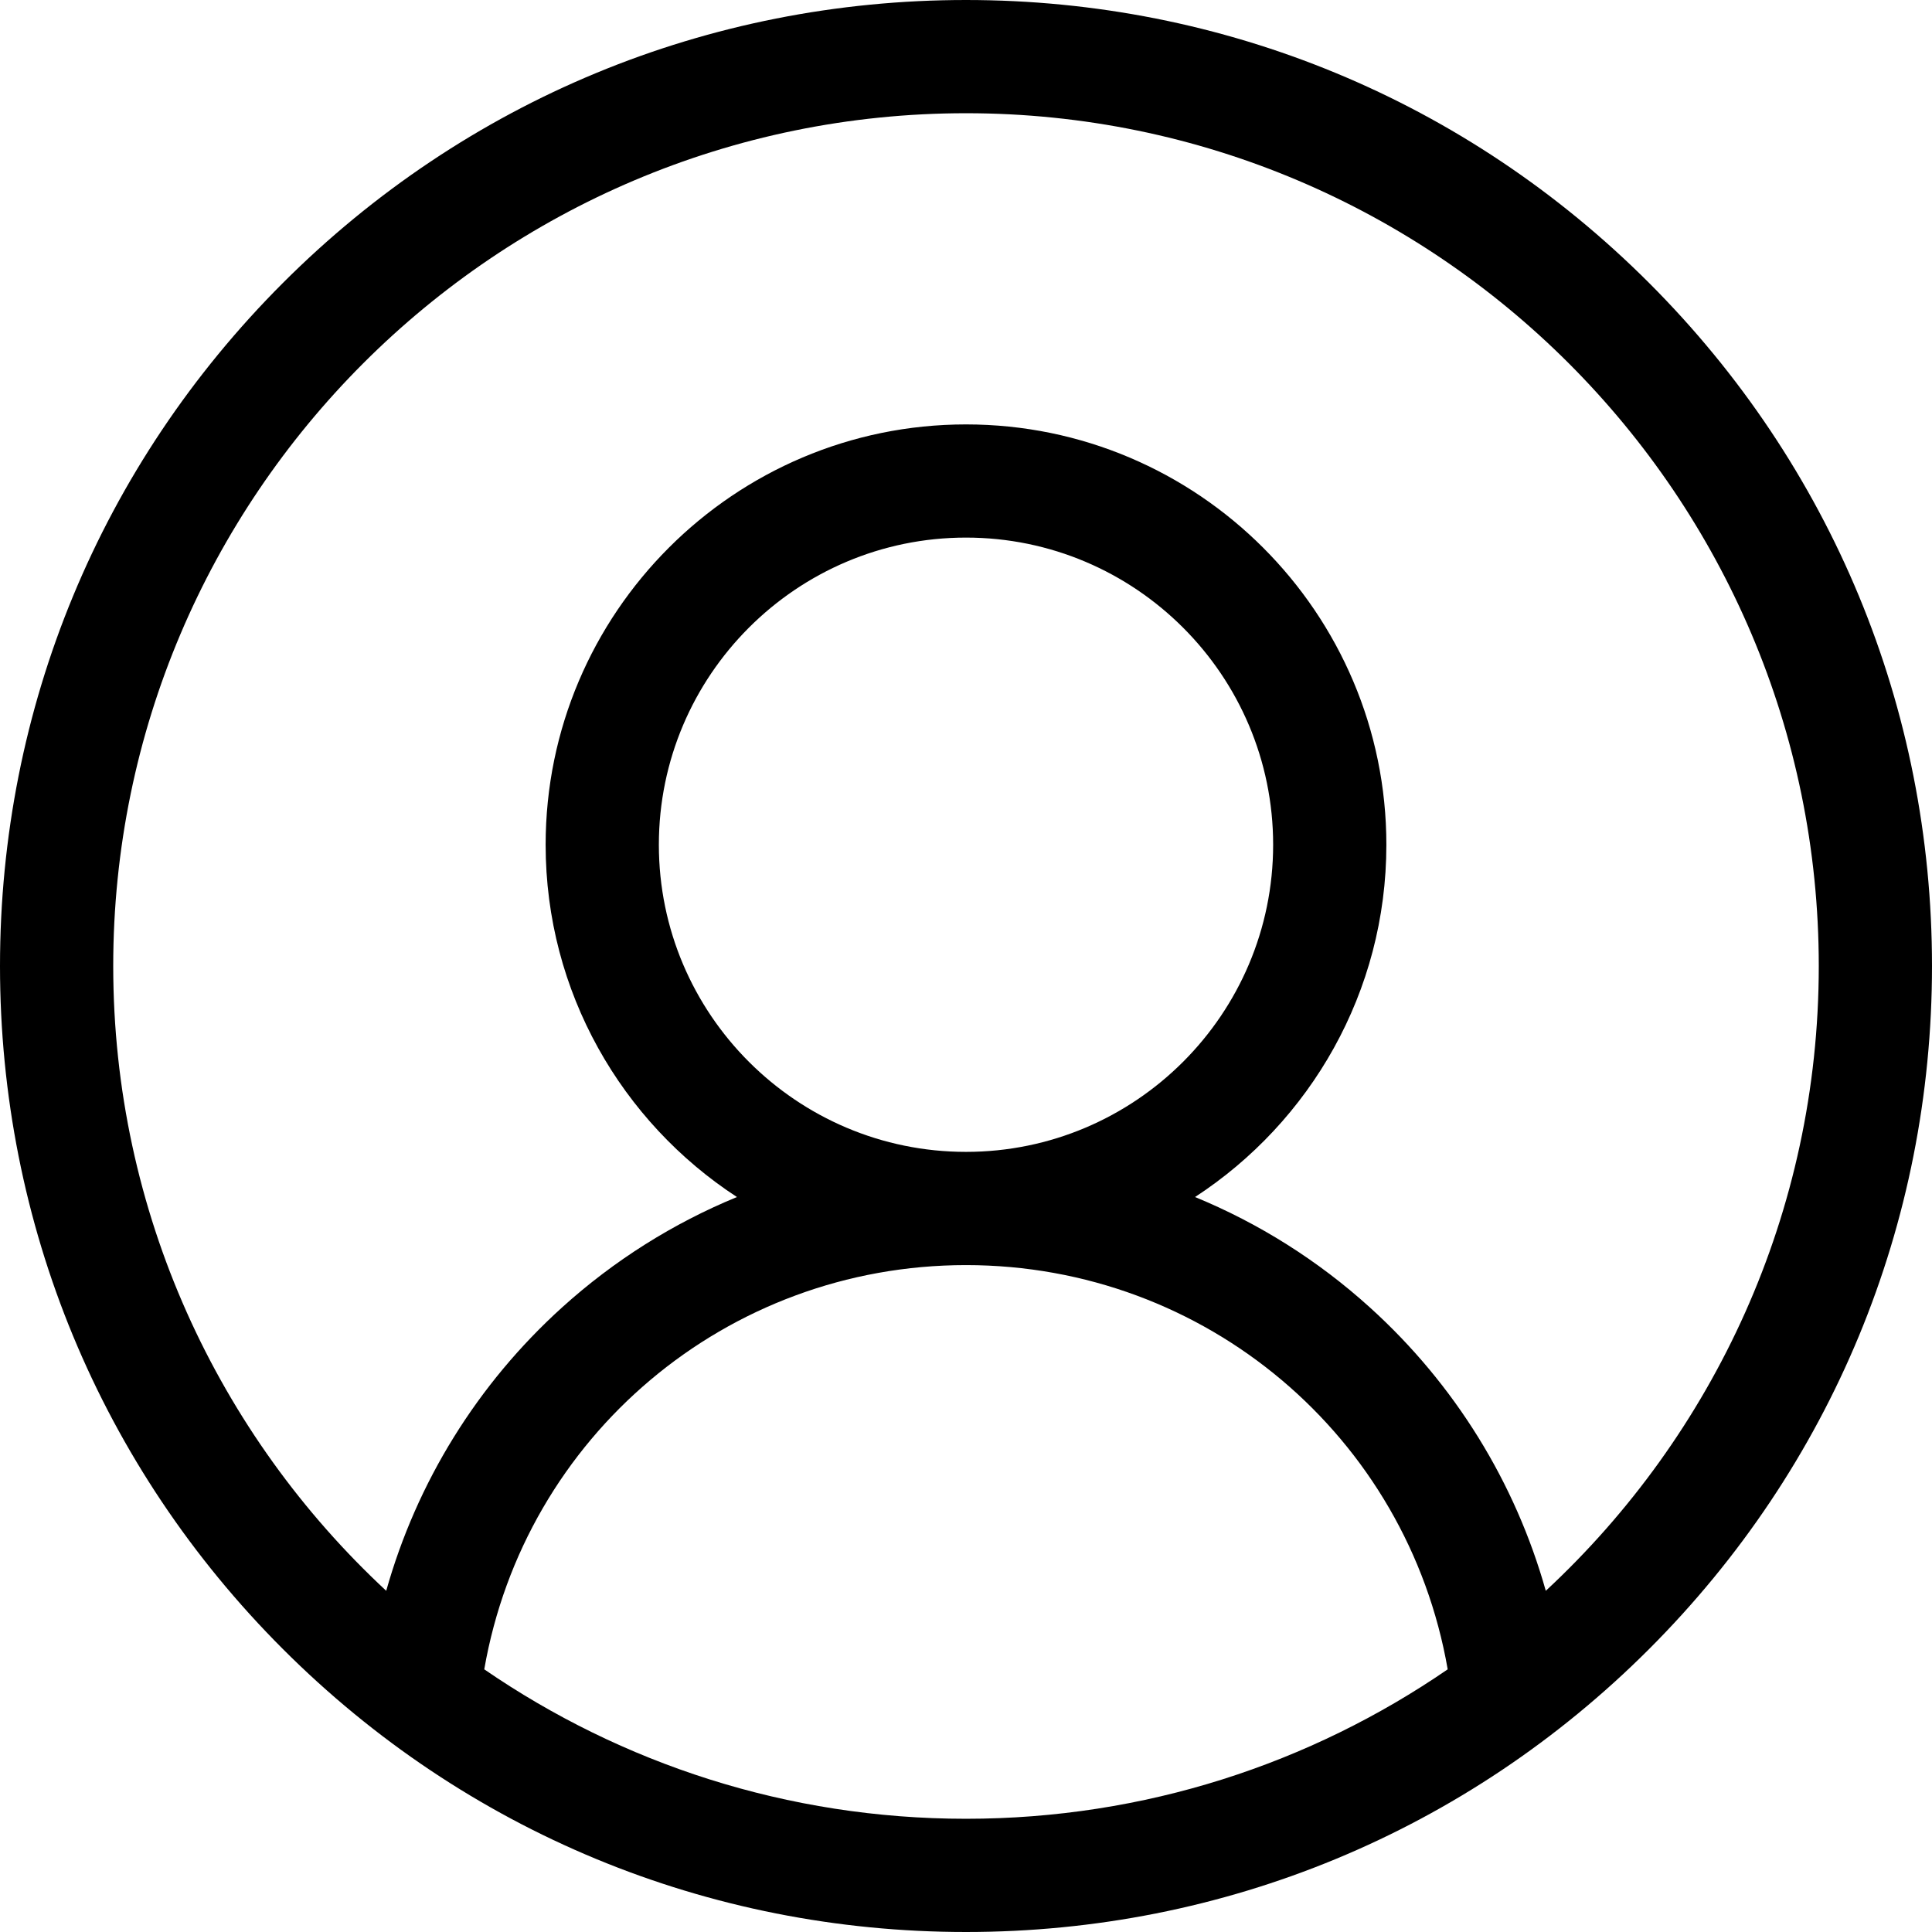 <svg width="43" height="43" viewBox="0 0 43 43" fill="none" xmlns="http://www.w3.org/2000/svg">
<g clip-path="url(#clip0)">
<path d="M36.703 6.297C32.642 2.236 27.243 0 21.5 0C15.757 0 10.358 2.236 6.297 6.297C2.236 10.358 0 15.757 0 21.5C0 27.243 2.236 32.642 6.297 36.703C10.358 40.764 15.757 43 21.5 43C27.243 43 32.642 40.764 36.703 36.703C40.764 32.642 43 27.243 43 21.5C43 15.757 40.764 10.358 36.703 6.297ZM10.778 37.154C11.678 31.976 16.164 28.157 21.5 28.157C26.836 28.157 31.322 31.976 32.221 37.154C29.169 39.251 25.476 40.48 21.5 40.48C17.524 40.48 13.831 39.251 10.778 37.154ZM14.664 18.801C14.664 15.032 17.73 11.965 21.5 11.965C25.27 11.965 28.336 15.032 28.336 18.801C28.336 22.571 25.27 25.637 21.5 25.637C17.73 25.637 14.664 22.571 14.664 18.801ZM34.404 35.406C33.726 32.996 32.379 30.809 30.491 29.101C29.333 28.052 28.015 27.225 26.598 26.642C29.159 24.972 30.856 22.081 30.856 18.801C30.856 13.643 26.659 9.446 21.5 9.446C16.341 9.446 12.144 13.643 12.144 18.801C12.144 22.081 13.841 24.972 16.402 26.642C14.985 27.225 13.667 28.052 12.509 29.1C10.621 30.808 9.274 32.995 8.596 35.406C4.861 31.937 2.52 26.987 2.52 21.5C2.52 11.034 11.034 2.52 21.5 2.52C31.966 2.52 40.48 11.034 40.48 21.5C40.48 26.988 38.139 31.937 34.404 35.406Z" fill="black"/>
</g>
<defs>
<clipPath id="clip0">
<rect width="43" height="43" fill="white"/>
</clipPath>
</defs>
</svg>
